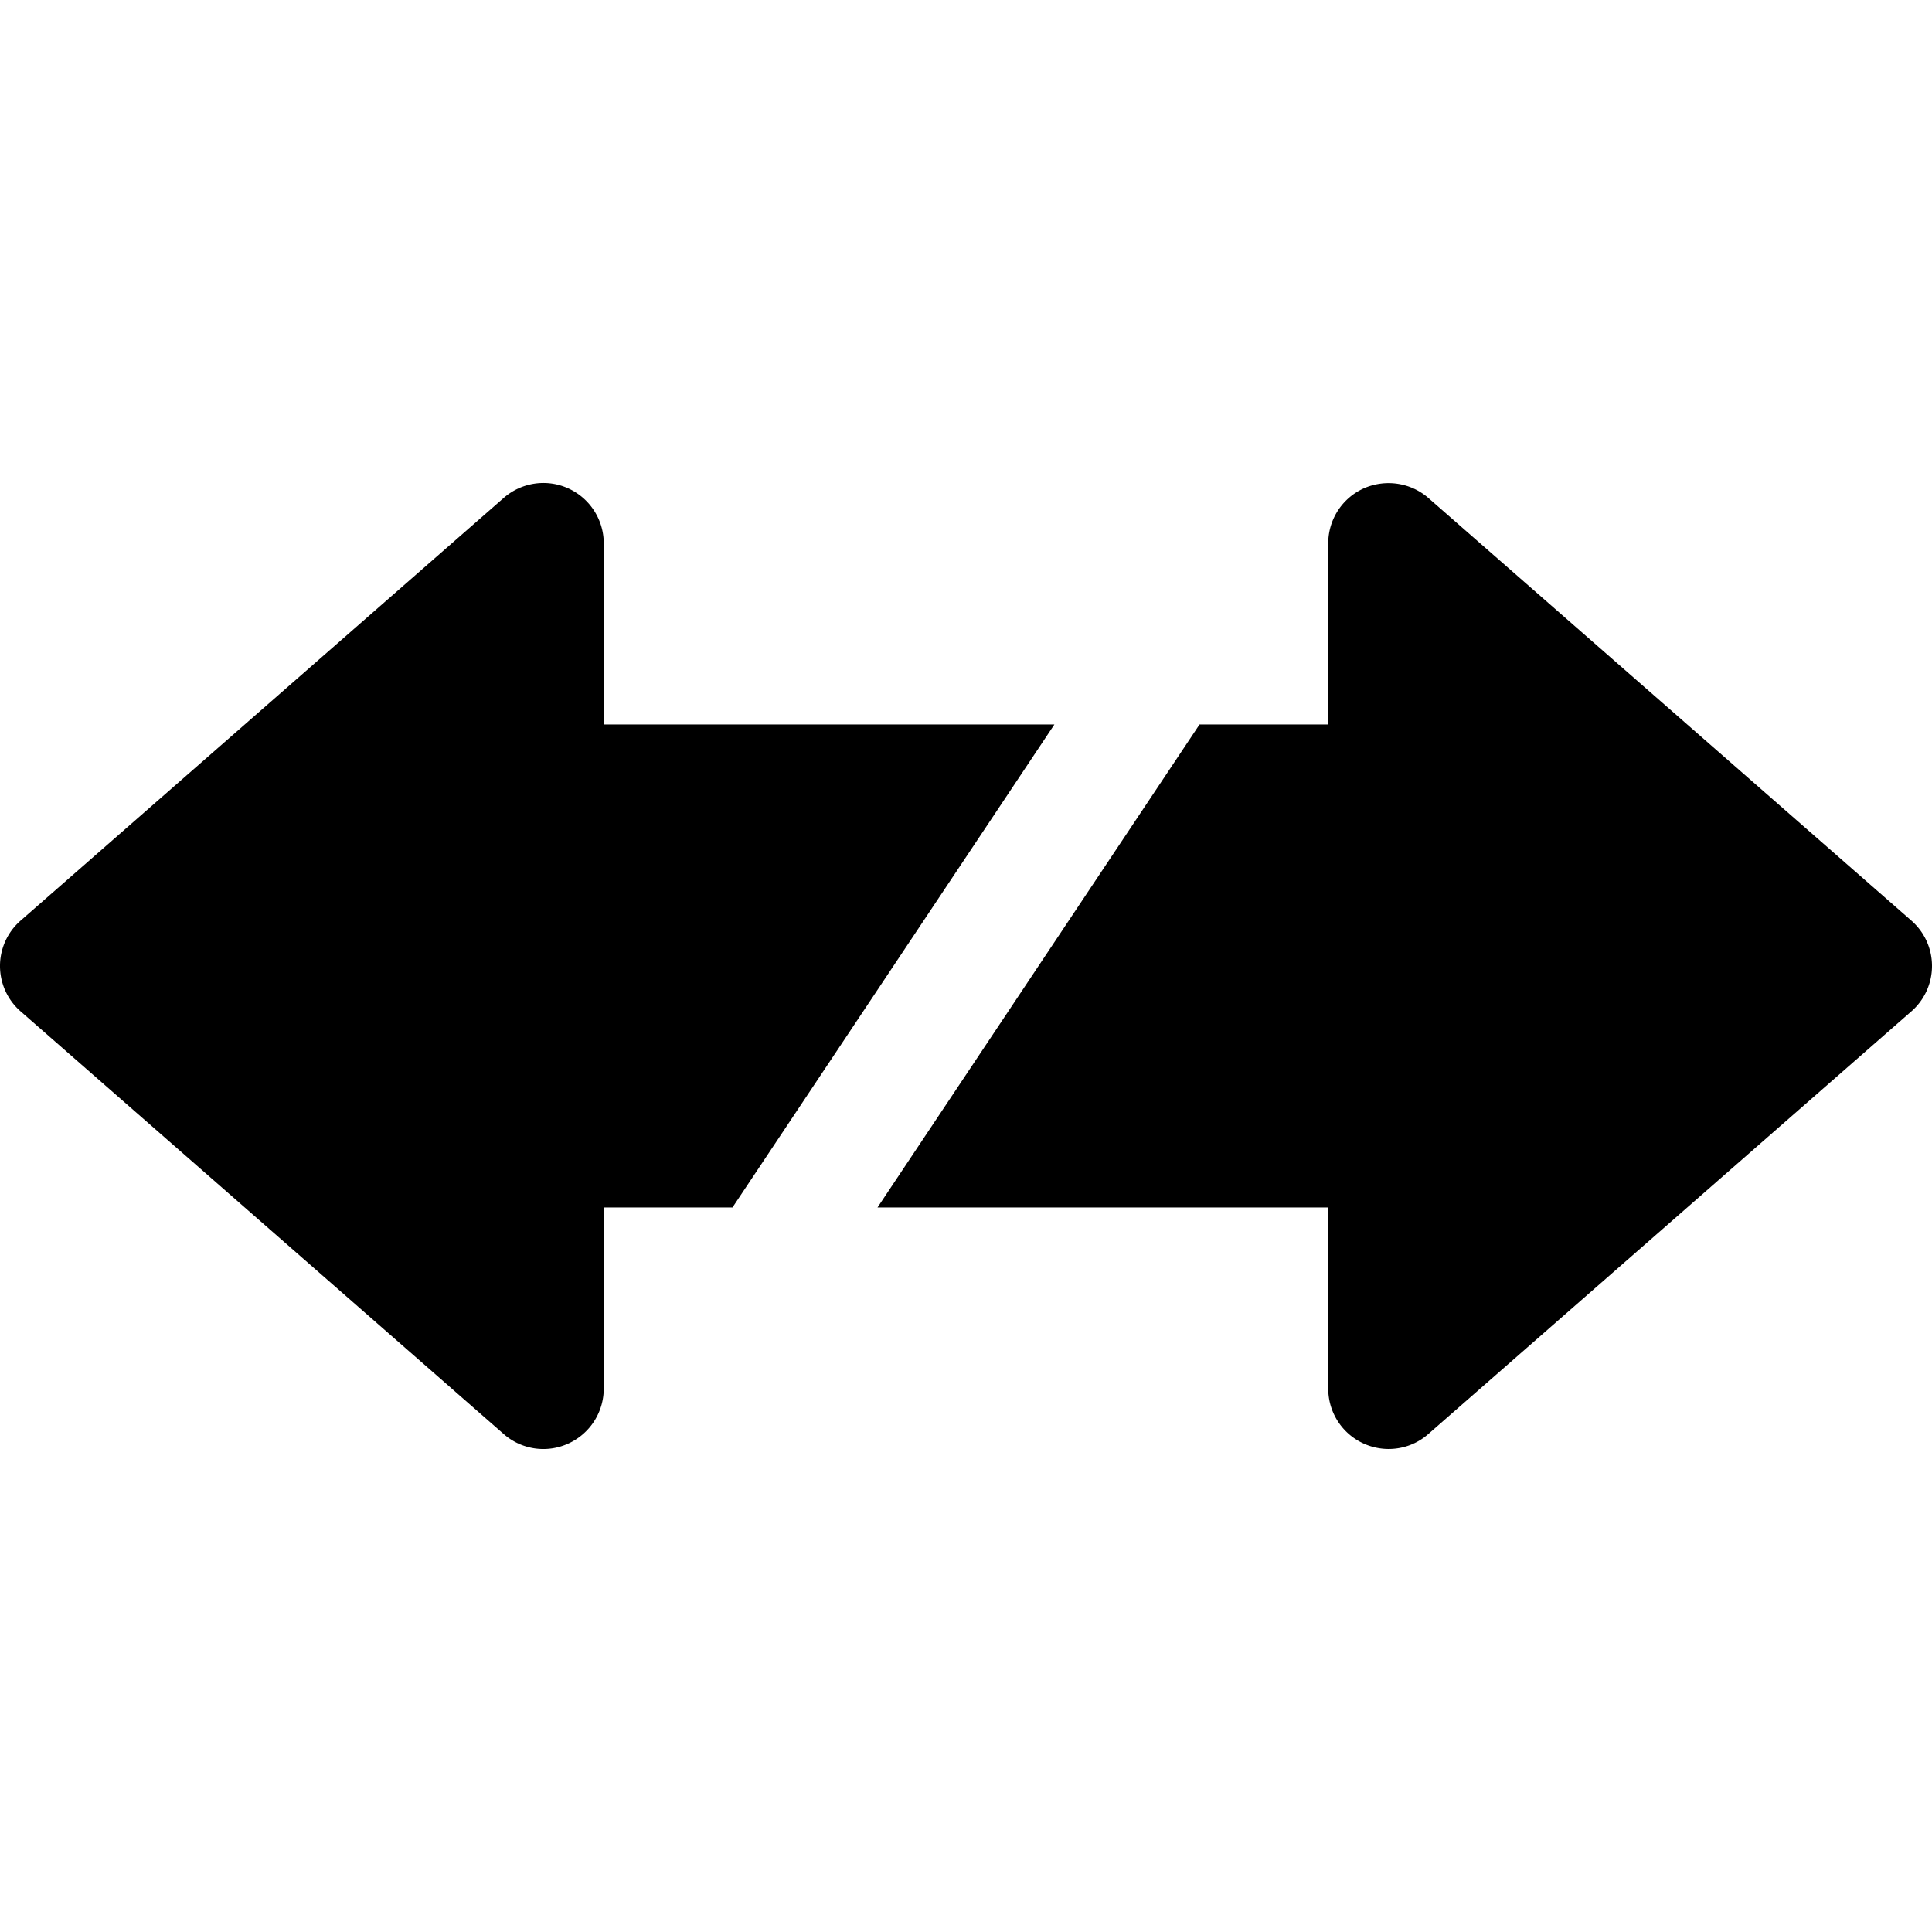 <svg xmlns="http://www.w3.org/2000/svg" viewBox="0 0 512 512"><path d="M160 191.996v-48c0-6.272-3.68-11.968-9.376-14.56-5.728-2.624-12.448-1.6-17.152 2.528l-128 112A15.946 15.946 0 000 255.996c0 4.608 1.984 8.992 5.472 12.032l128 112a15.9 15.9 0 0017.152 2.528 16.013 16.013 0 009.376-14.56v-48h34.112l85.312-128H160zm346.528 51.968l-128-112c-4.704-4.096-11.392-5.088-17.152-2.528a15.96 15.96 0 00-9.376 14.56v48h-34.112l-85.344 128H352v48a15.96 15.96 0 009.376 14.56c2.112.96 4.384 1.44 6.624 1.44 3.808 0 7.552-1.344 10.528-3.968l128-112A15.946 15.946 0 00512 255.996c0-4.608-1.984-8.992-5.472-12.032z"/></svg>